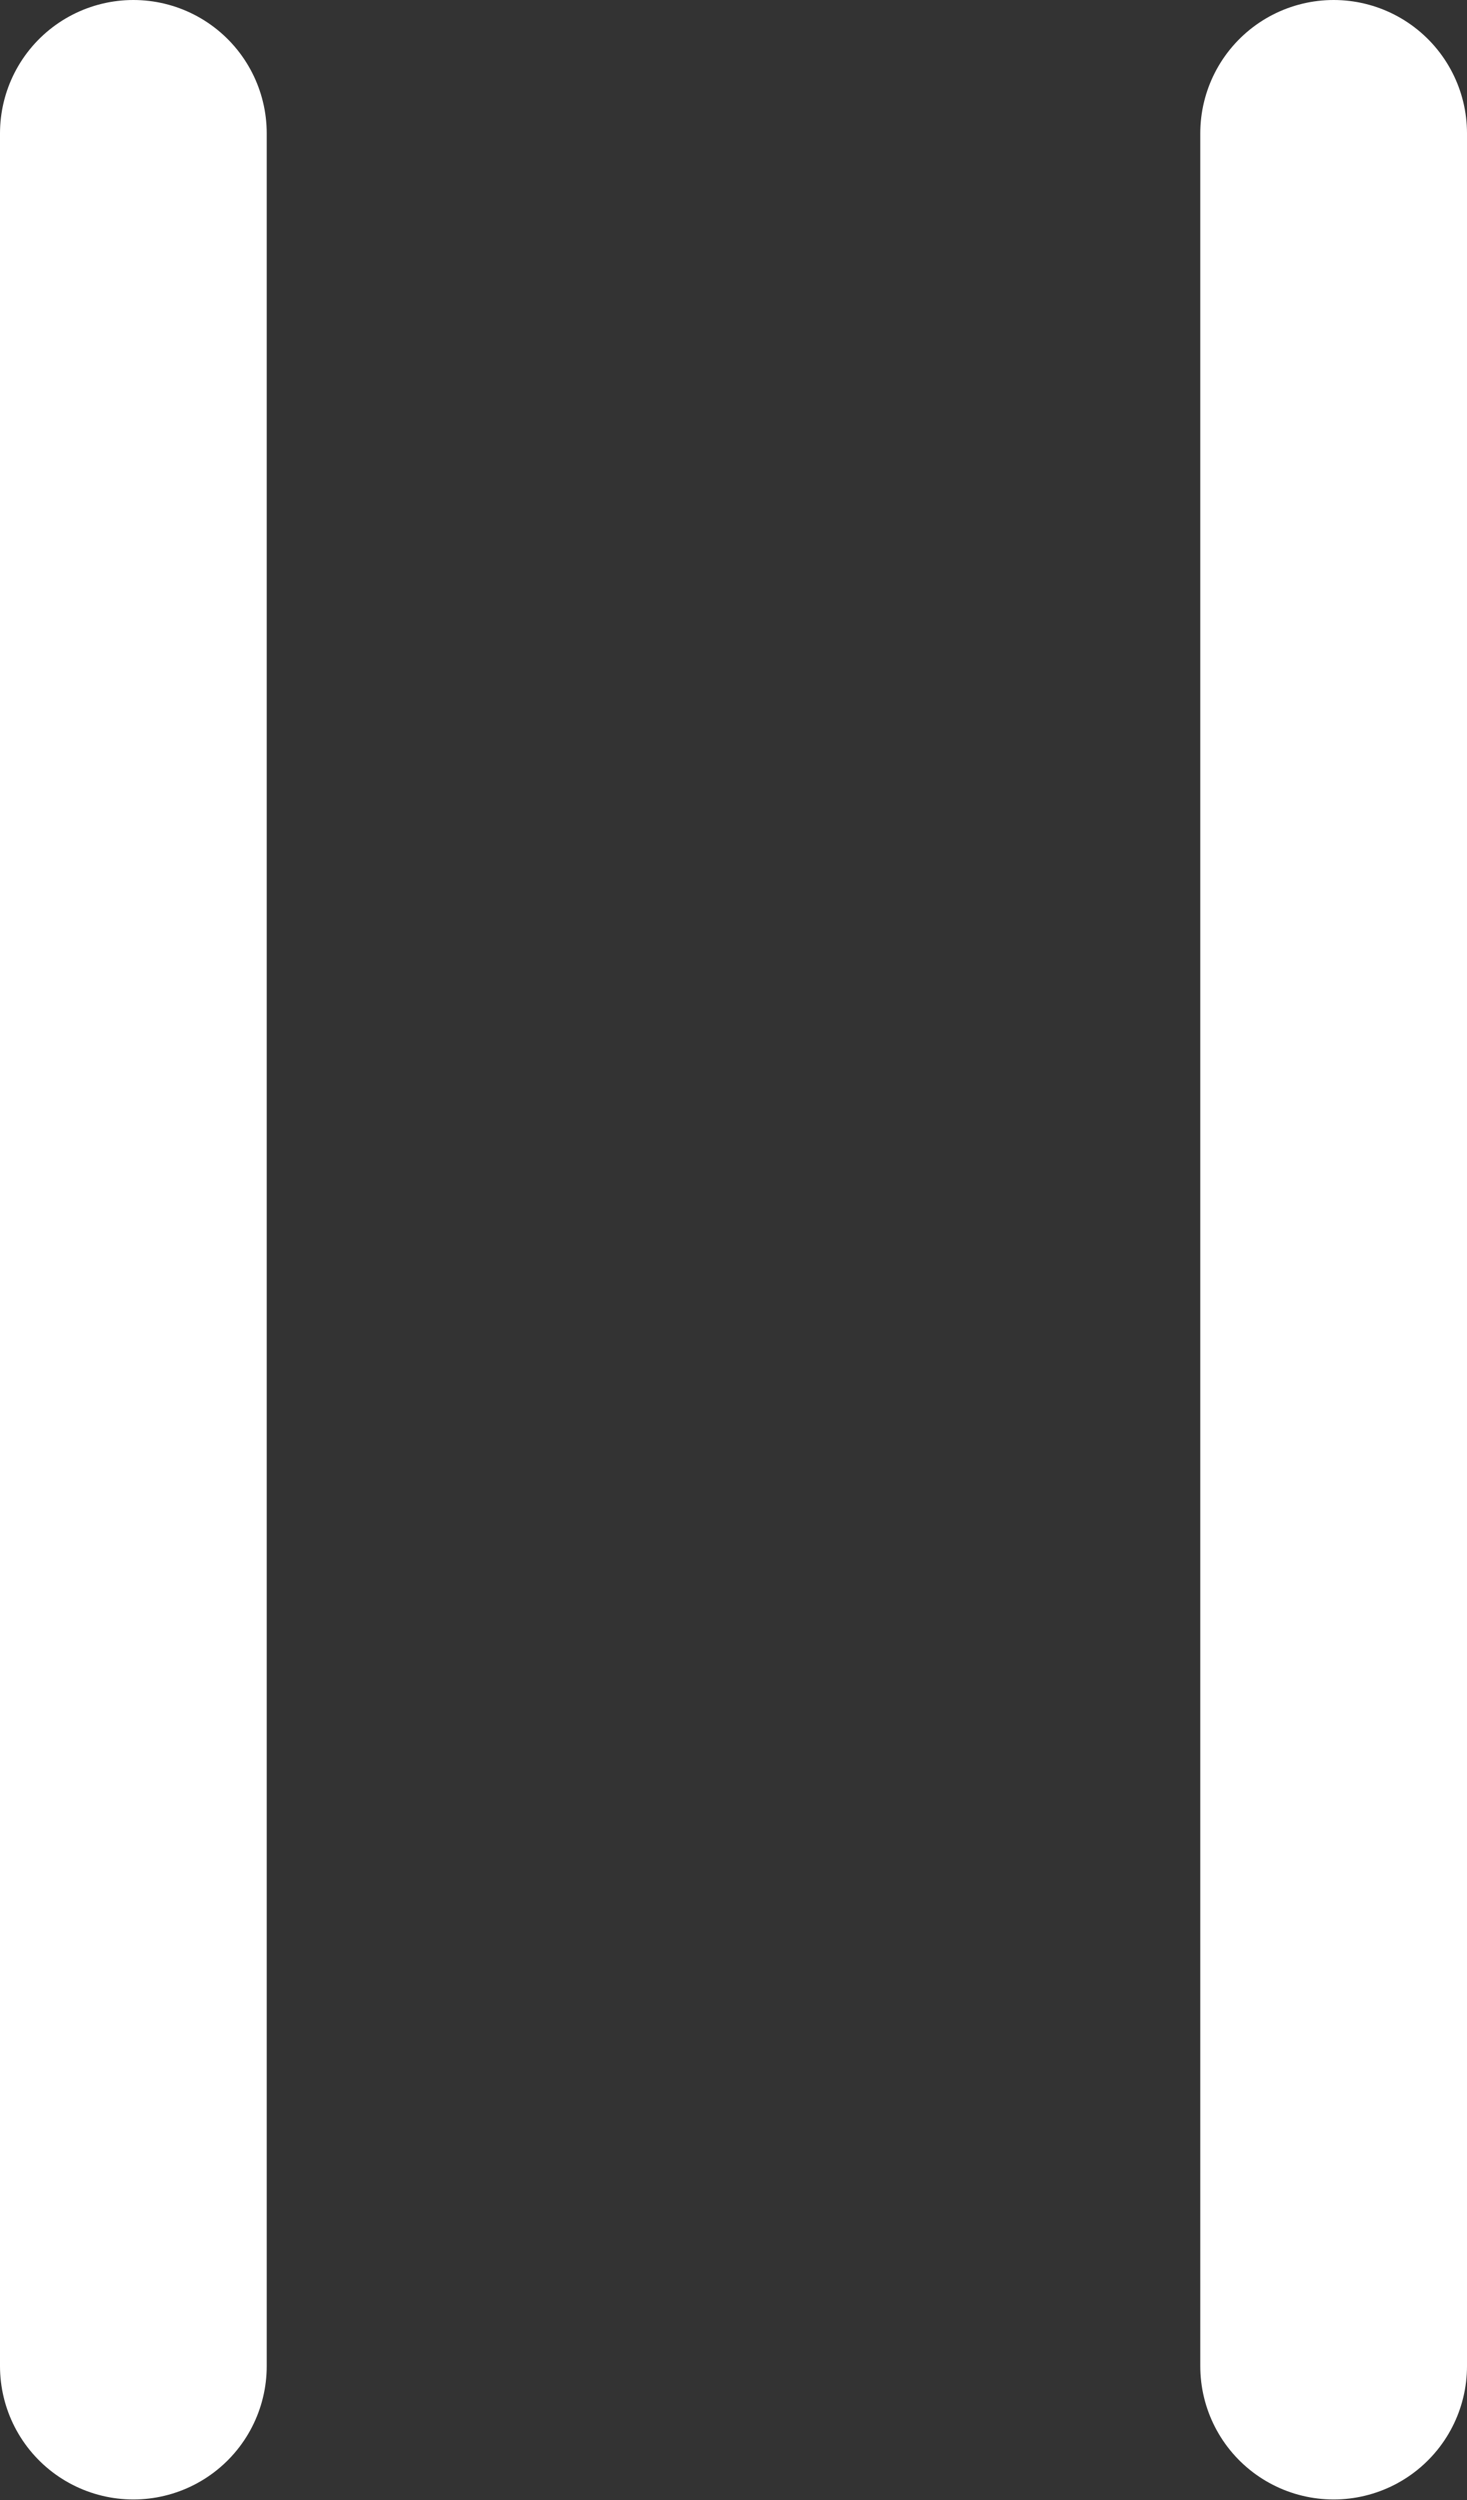 <svg id="Calque_1" data-name="Calque 1" xmlns="http://www.w3.org/2000/svg" viewBox="0 0 22 37.49"><rect x="0" y="0" width="22" height="37.49" fill="#333333" stroke="none"/><defs><style>.cls-1{fill:none;stroke:#fff;stroke-linecap:round;stroke-width:4px;}</style></defs><title>pause-blanc</title><g id="Page-1"><g id="PAGE-3---PRESIDENT---O-GUICHARD-Copy"><g id="Group"><path id="Path-5-Copy" class="cls-1" d="M20,2.26V35.74" transform="translate(0 -0.26)"/><path id="Path-5" class="cls-1" d="M2,2.26V35.74" transform="translate(0 -0.26)"/></g></g></g></svg>